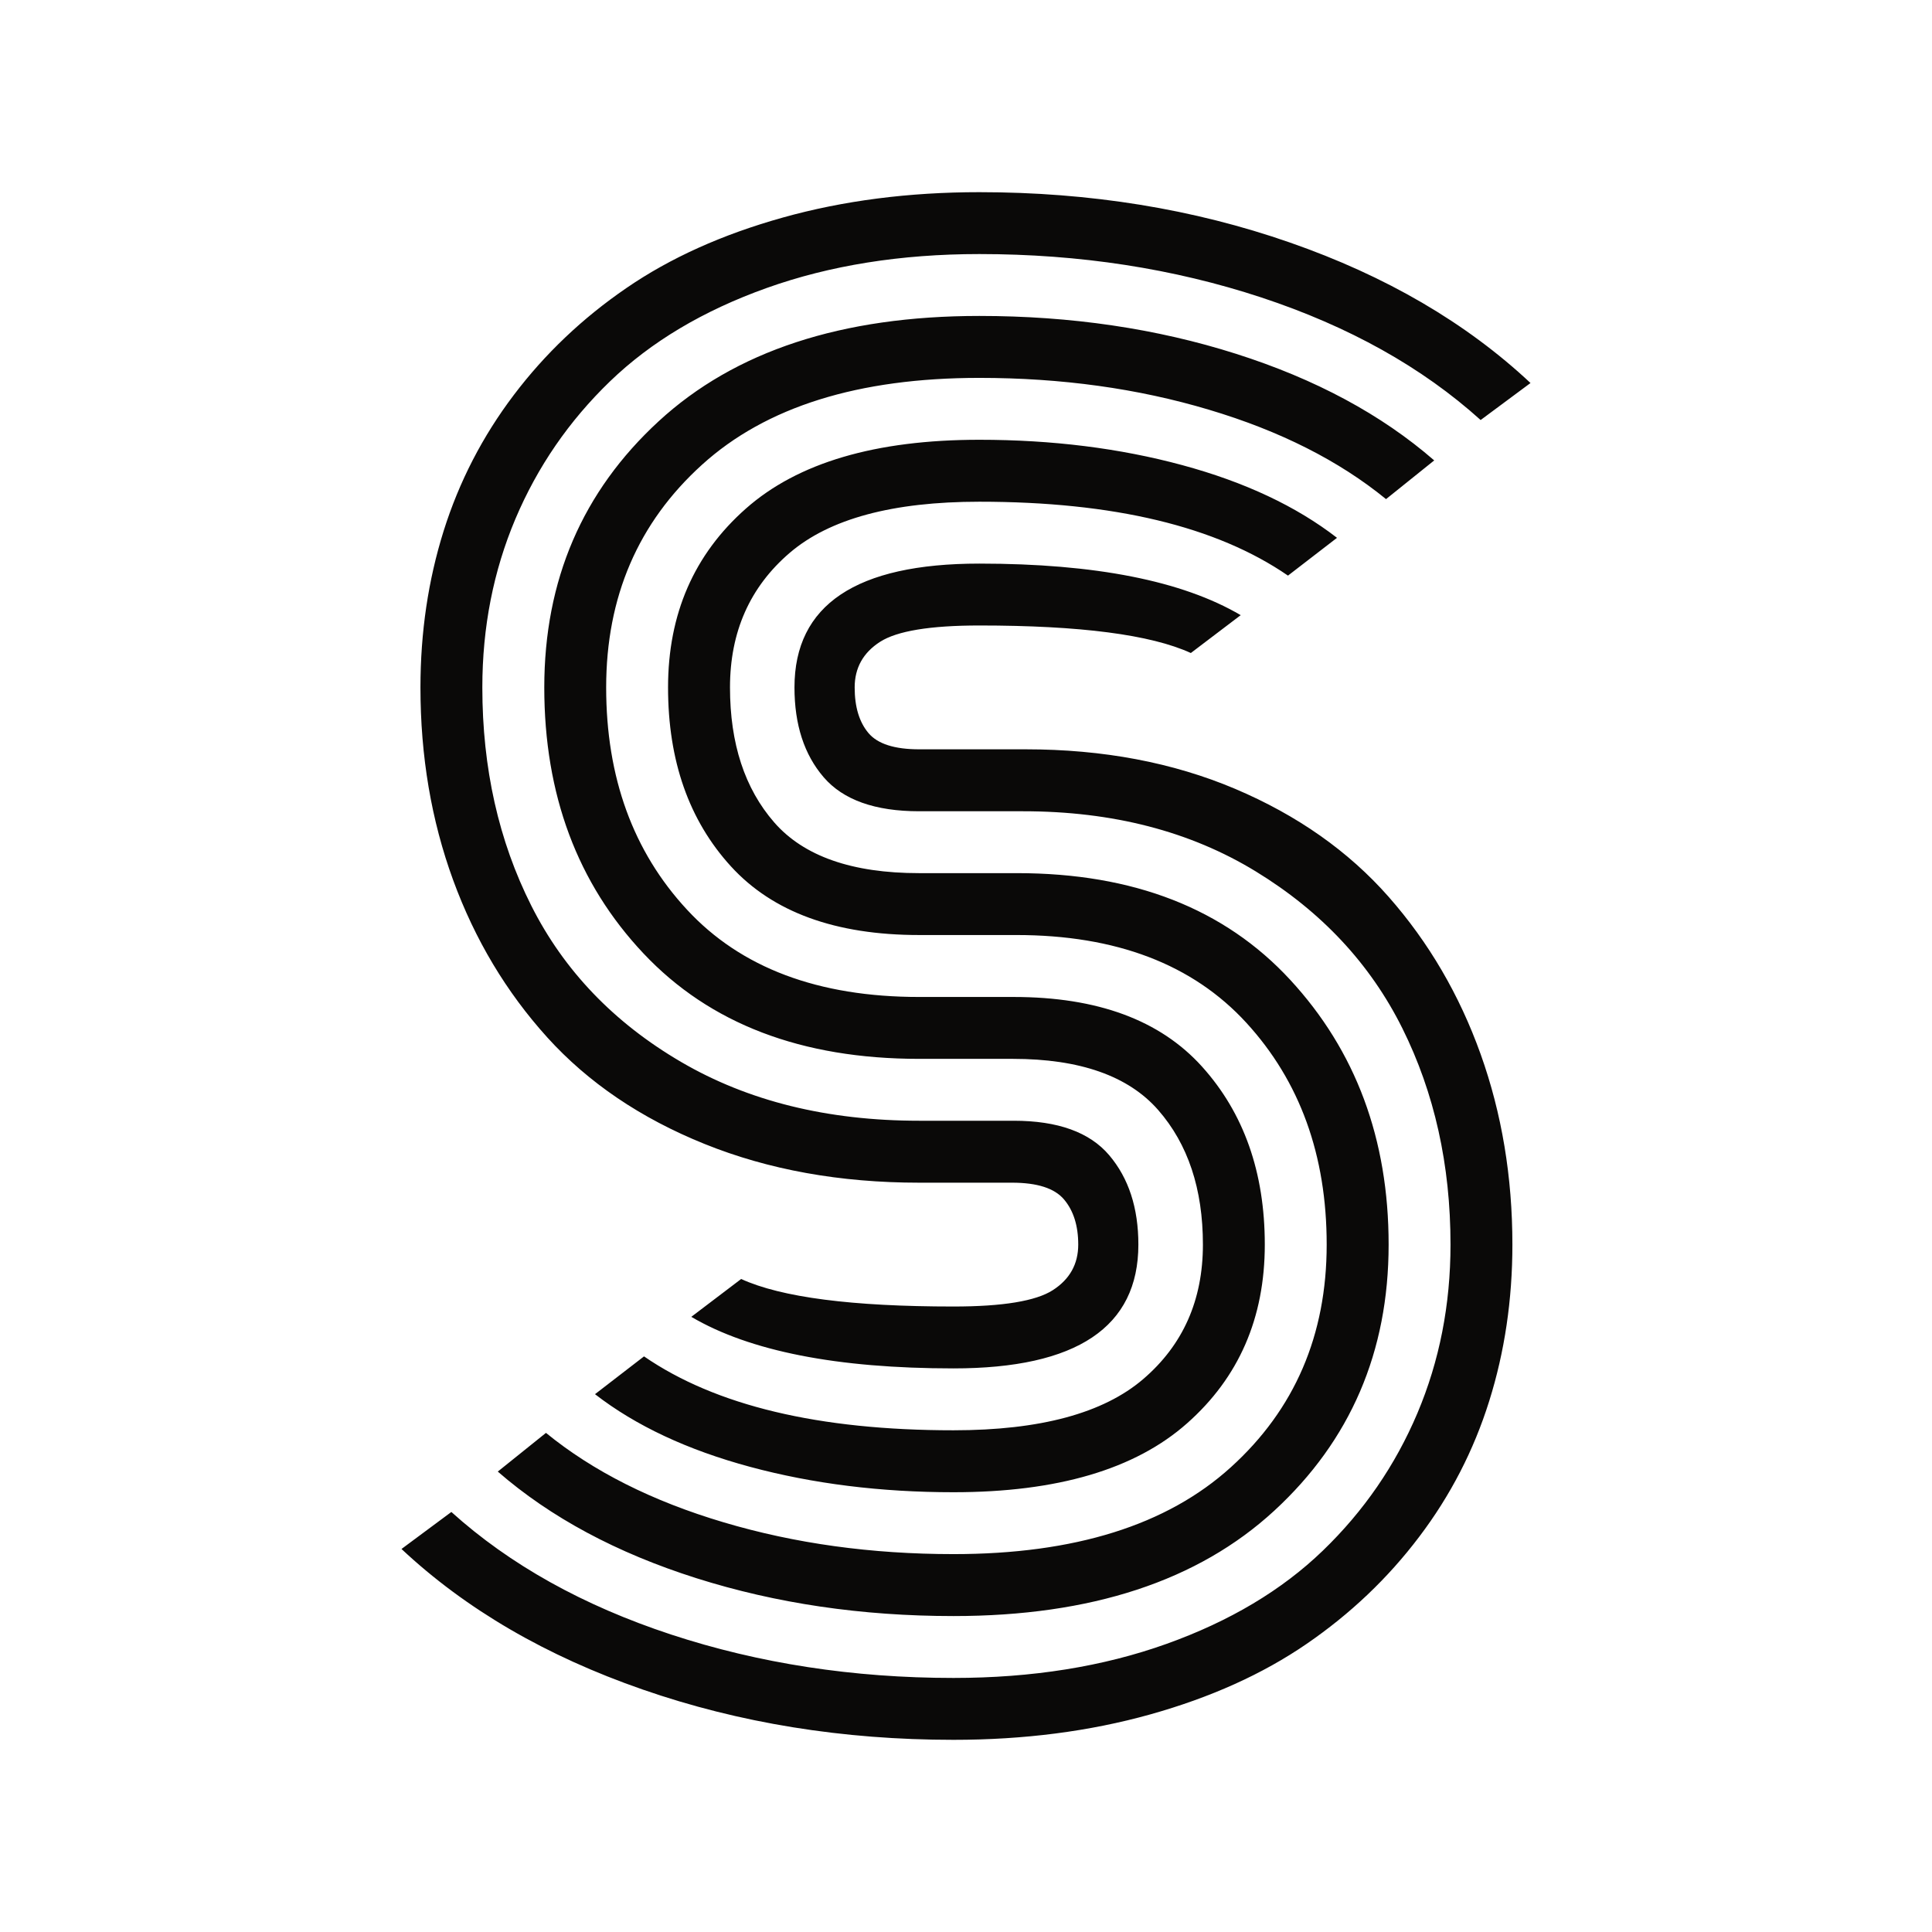<?xml version="1.0" encoding="UTF-8" standalone="no"?><!DOCTYPE svg PUBLIC "-//W3C//DTD SVG 1.1//EN" "http://www.w3.org/Graphics/SVG/1.1/DTD/svg11.dtd"><svg width="100%" height="100%" viewBox="0 0 32 32" version="1.1" xmlns="http://www.w3.org/2000/svg" xmlns:xlink="http://www.w3.org/1999/xlink" xml:space="preserve" xmlns:serif="http://www.serif.com/" style="fill-rule:evenodd;clip-rule:evenodd;stroke-linejoin:round;stroke-miterlimit:2;"><path d="M16.947,13.437l-1.723,0c-0.731,0 -1.258,-0.188 -1.581,-0.563c-0.323,-0.375 -0.484,-0.871 -0.484,-1.488c0,-1.367 1.02,-2.051 3.062,-2.051c1.918,0 3.361,0.285 4.329,0.854l-0.826,0.627c-0.664,-0.304 -1.832,-0.456 -3.503,-0.456c-0.817,0 -1.365,0.091 -1.645,0.271c-0.28,0.18 -0.42,0.432 -0.42,0.755c0,0.323 0.076,0.574 0.228,0.755c0.151,0.18 0.432,0.27 0.84,0.27l1.766,0c1.282,0 2.437,0.219 3.468,0.655c1.03,0.437 1.877,1.033 2.542,1.788c0.664,0.754 1.172,1.623 1.524,2.606c0.351,0.982 0.526,2.034 0.526,3.154c0,0.912 -0.128,1.776 -0.384,2.592c-0.256,0.817 -0.643,1.567 -1.161,2.25c-0.517,0.684 -1.139,1.275 -1.865,1.773c-0.727,0.499 -1.591,0.888 -2.592,1.168c-1.002,0.28 -2.087,0.42 -3.255,0.42c-1.832,0 -3.548,-0.277 -5.148,-0.833c-1.6,-0.555 -2.931,-1.331 -3.995,-2.328l0.826,-0.613c0.969,0.874 2.182,1.55 3.639,2.03c1.458,0.479 3.017,0.719 4.678,0.719c1.301,0 2.476,-0.188 3.525,-0.563c1.049,-0.375 1.913,-0.89 2.592,-1.545c0.679,-0.655 1.201,-1.414 1.567,-2.278c0.365,-0.864 0.548,-1.795 0.548,-2.792c0,-1.319 -0.266,-2.513 -0.797,-3.581c-0.532,-1.069 -1.341,-1.935 -2.429,-2.6c-1.087,-0.664 -2.371,-0.996 -3.852,-0.996Zm-1.723,1.025l1.623,0c1.928,0 3.435,0.589 4.522,1.766c1.087,1.177 1.631,2.639 1.631,4.386c0,1.776 -0.632,3.245 -1.894,4.408c-1.263,1.163 -3.034,1.745 -5.313,1.745c-1.519,0 -2.938,-0.209 -4.258,-0.627c-1.319,-0.418 -2.416,-1.006 -3.29,-1.766l0.798,-0.641c0.779,0.636 1.759,1.13 2.941,1.481c1.182,0.352 2.452,0.527 3.809,0.527c2.004,0 3.535,-0.479 4.593,-1.438c1.059,-0.959 1.588,-2.189 1.588,-3.689c0,-1.481 -0.444,-2.706 -1.331,-3.674c-0.888,-0.968 -2.158,-1.453 -3.81,-1.453l-1.609,0c-1.386,0 -2.426,-0.379 -3.119,-1.139c-0.693,-0.76 -1.04,-1.747 -1.04,-2.962c0,-1.216 0.43,-2.203 1.289,-2.962c0.859,-0.76 2.148,-1.14 3.867,-1.14c1.206,0 2.326,0.14 3.361,0.42c1.035,0.28 1.889,0.682 2.563,1.204l-0.812,0.626c-1.186,-0.816 -2.891,-1.224 -5.112,-1.224c-1.434,0 -2.481,0.282 -3.141,0.847c-0.659,0.565 -0.989,1.308 -0.989,2.229c0,0.93 0.244,1.675 0.733,2.236c0.489,0.56 1.289,0.84 2.4,0.84Zm0,2.051l1.566,0c1.387,0 2.426,0.384 3.119,1.153c0.693,0.769 1.04,1.752 1.04,2.948c0,1.216 -0.43,2.203 -1.289,2.962c-0.859,0.76 -2.148,1.14 -3.867,1.14c-1.205,0 -2.328,-0.14 -3.368,-0.42c-1.039,-0.28 -1.896,-0.682 -2.57,-1.204l0.812,-0.626c1.186,0.816 2.895,1.224 5.126,1.224c1.434,0 2.481,-0.282 3.141,-0.847c0.66,-0.565 0.99,-1.308 0.99,-2.229c0,-0.921 -0.247,-1.664 -0.741,-2.229c-0.494,-0.564 -1.296,-0.847 -2.407,-0.847l-1.552,0c-1.947,0 -3.468,-0.581 -4.565,-1.745c-1.096,-1.163 -1.644,-2.632 -1.644,-4.407c0,-1.776 0.631,-3.245 1.894,-4.408c1.262,-1.163 3.033,-1.745 5.312,-1.745c1.519,0 2.936,0.209 4.251,0.627c1.315,0.418 2.409,1.006 3.283,1.766l-0.798,0.641c-0.779,-0.636 -1.756,-1.13 -2.934,-1.481c-1.177,-0.352 -2.445,-0.527 -3.802,-0.527c-2.004,0 -3.535,0.479 -4.593,1.438c-1.059,0.959 -1.588,2.189 -1.588,3.689c0,1.49 0.446,2.718 1.339,3.681c0.892,0.964 2.174,1.446 3.845,1.446Zm0,2.05l1.566,0c0.731,0 1.258,0.19 1.581,0.57c0.323,0.38 0.484,0.874 0.484,1.481c0,1.367 -1.02,2.051 -3.062,2.051c-1.927,0 -3.375,-0.285 -4.343,-0.854l0.826,-0.627c0.664,0.304 1.837,0.456 3.517,0.456c0.817,0 1.365,-0.091 1.645,-0.271c0.28,-0.18 0.421,-0.432 0.421,-0.755c0,-0.313 -0.079,-0.562 -0.235,-0.747c-0.157,-0.186 -0.444,-0.278 -0.862,-0.278l-1.538,0c-1.31,0 -2.495,-0.214 -3.553,-0.641c-1.059,-0.427 -1.928,-1.016 -2.607,-1.766c-0.678,-0.75 -1.198,-1.619 -1.559,-2.606c-0.361,-0.988 -0.541,-2.051 -0.541,-3.19c0,-0.912 0.128,-1.776 0.384,-2.592c0.257,-0.817 0.644,-1.567 1.161,-2.25c0.517,-0.684 1.139,-1.275 1.866,-1.773c0.726,-0.499 1.59,-0.888 2.592,-1.168c1.001,-0.28 2.086,-0.42 3.254,-0.42c1.832,0 3.546,0.277 5.141,0.833c1.595,0.555 2.924,1.331 3.988,2.328l-0.826,0.613c-0.969,-0.874 -2.179,-1.55 -3.632,-2.03c-1.453,-0.479 -3.01,-0.719 -4.671,-0.719c-1.301,0 -2.476,0.188 -3.525,0.563c-1.049,0.375 -1.913,0.89 -2.592,1.545c-0.679,0.655 -1.201,1.414 -1.567,2.278c-0.365,0.864 -0.548,1.795 -0.548,2.792c0,1.338 0.271,2.544 0.812,3.617c0.541,1.073 1.367,1.935 2.478,2.585c1.111,0.65 2.426,0.975 3.945,0.975Z" style="fill:#0a0908;fill-rule:nonzero;"/></svg>